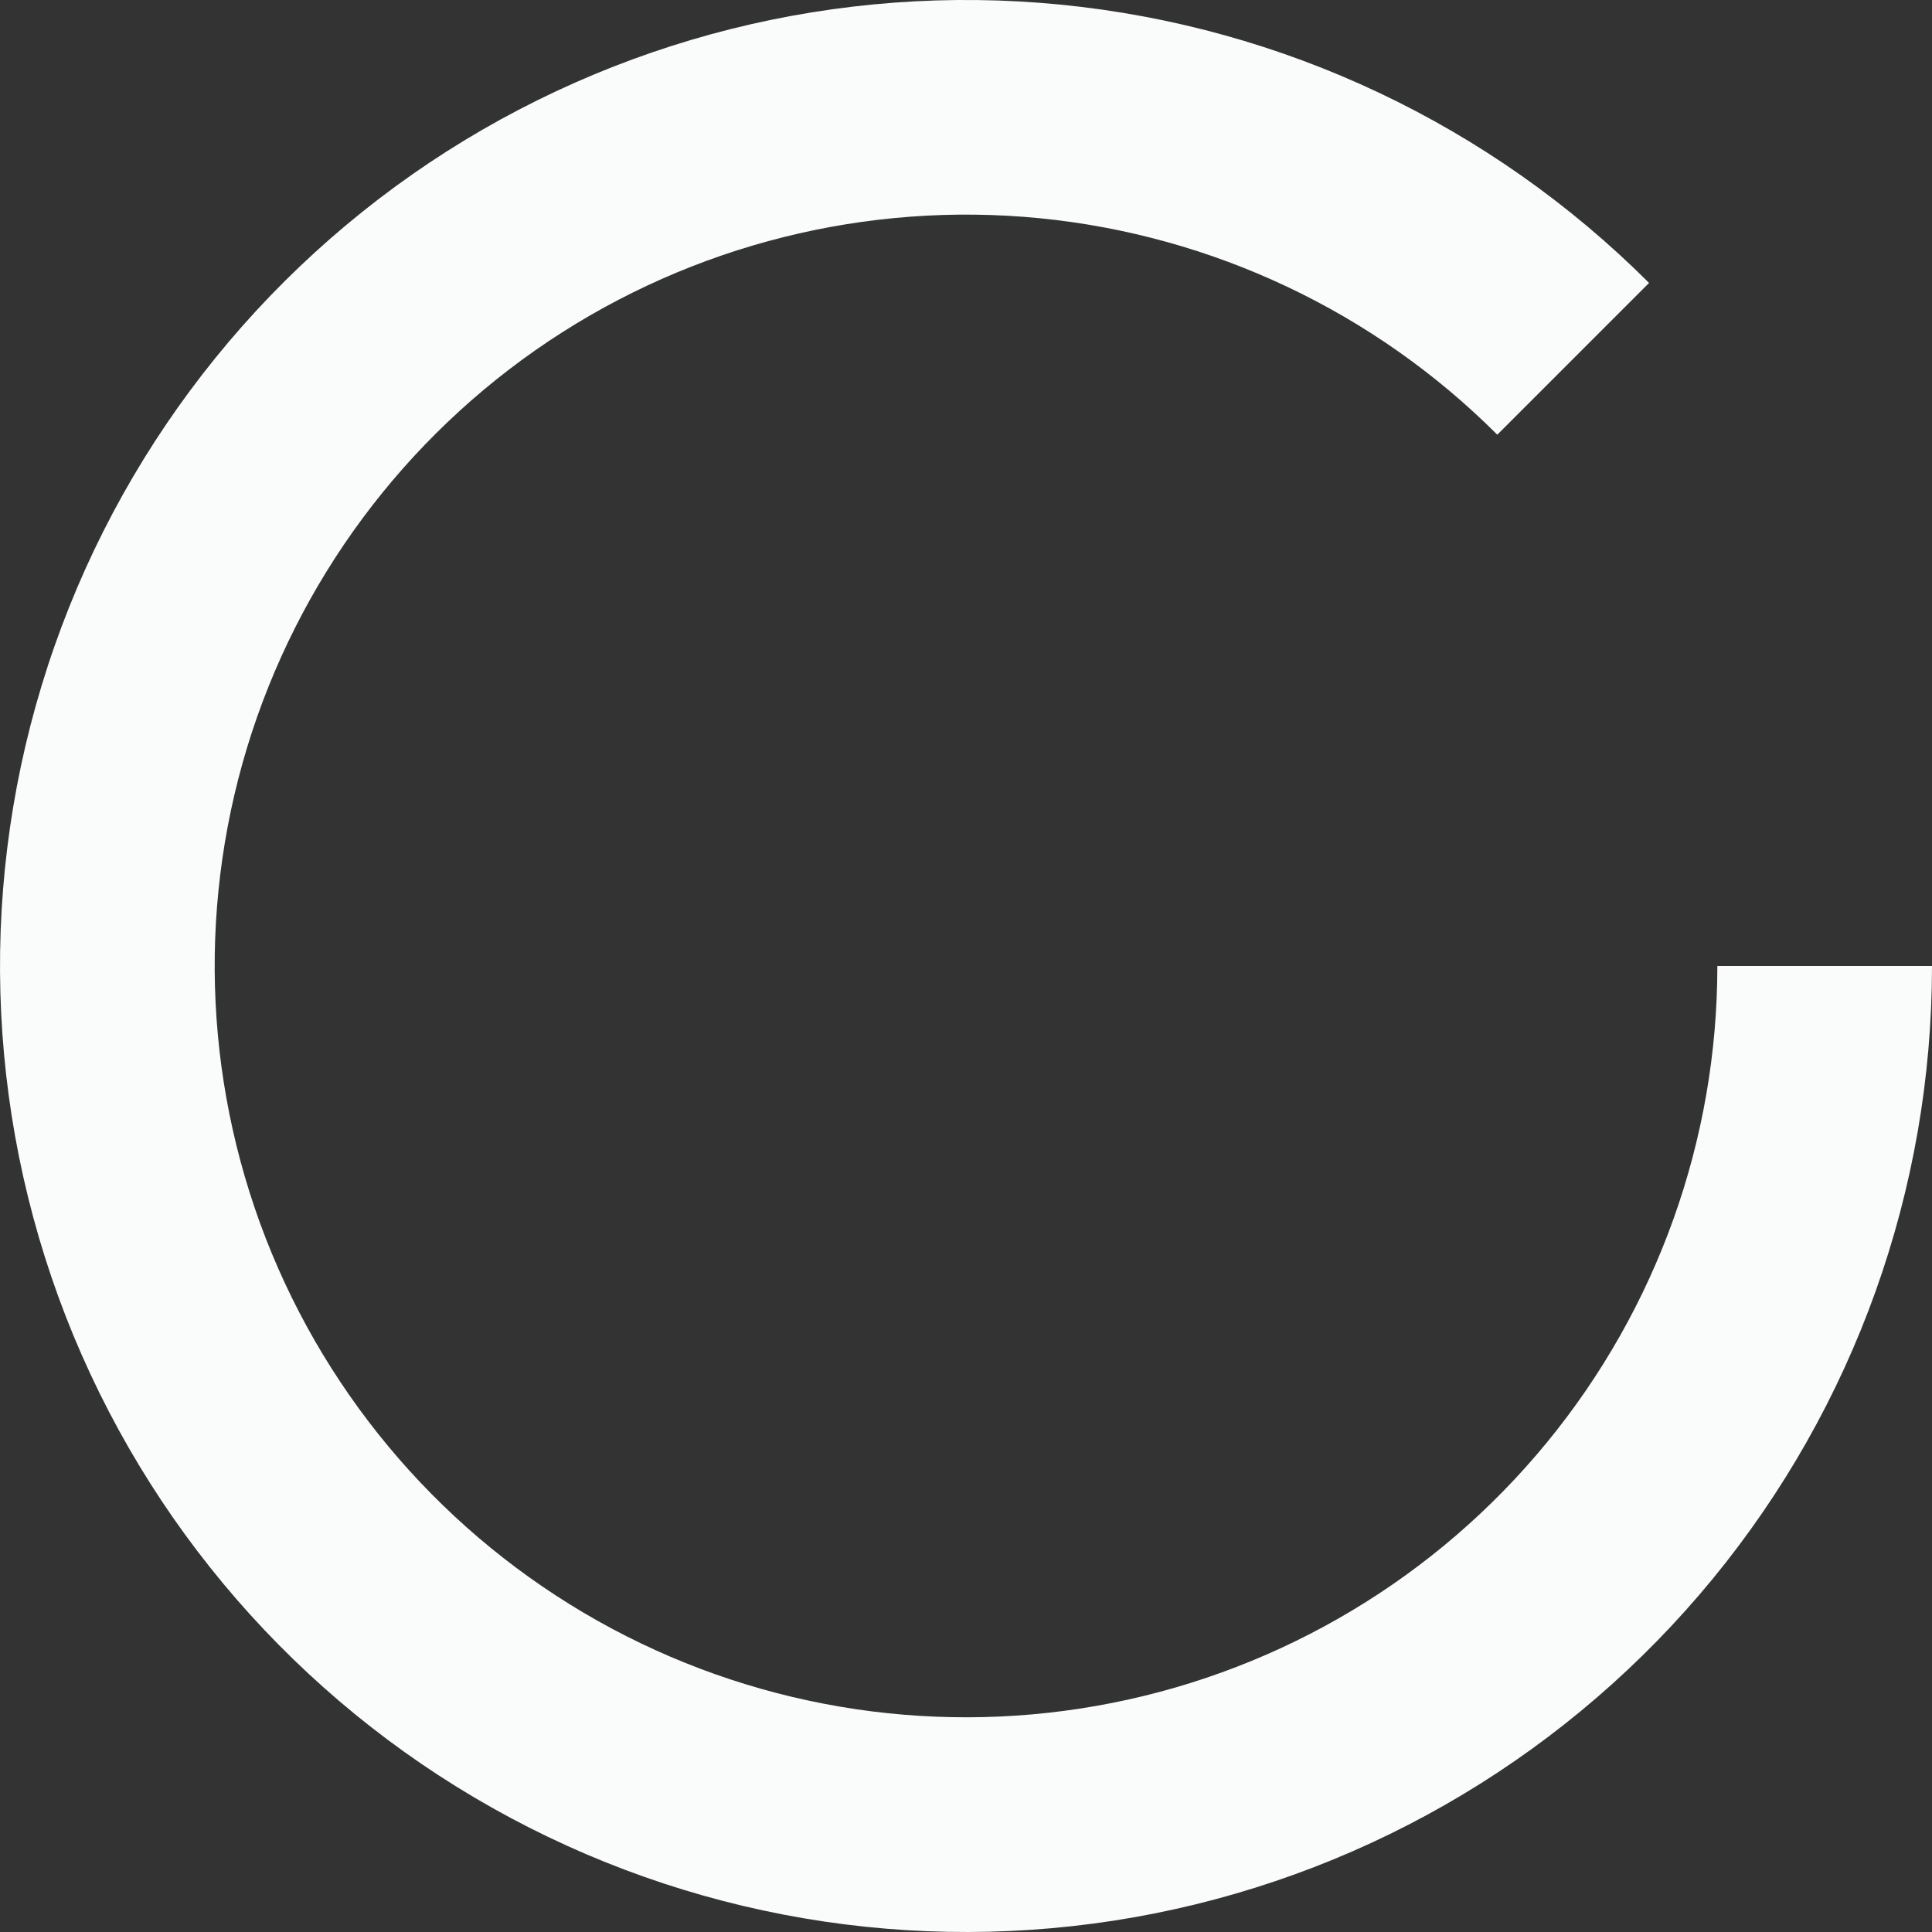 <svg width="20" height="20" viewBox="0 0 20 20" fill="none" xmlns="http://www.w3.org/2000/svg">
<rect x="0" y="0" width="20" height="20" fill="#333333" stroke="none"/>
<path d="M17.071 2.929L15.5 4.5C14.228 3.228 12.553 2.436 10.763 2.259C8.972 2.083 7.175 2.533 5.679 3.532C4.183 4.532 3.08 6.019 2.557 7.741C2.035 9.463 2.126 11.313 2.814 12.976C3.503 14.638 4.746 16.01 6.333 16.859C7.92 17.707 9.752 17.979 11.517 17.628C13.282 17.277 14.87 16.325 16.012 14.934C17.154 13.543 17.778 11.8 17.778 10H20C20 12.314 19.198 14.556 17.73 16.344C16.262 18.132 14.22 19.357 11.951 19.808C9.682 20.259 7.326 19.91 5.286 18.819C3.246 17.729 1.647 15.964 0.761 13.827C-0.124 11.689 -0.241 9.311 0.431 7.097C1.102 4.883 2.521 2.971 4.444 1.685C6.368 0.4 8.678 -0.179 10.98 0.048C13.283 0.275 15.435 1.293 17.071 2.929Z" fill="#FAFCFC"/>
</svg>

